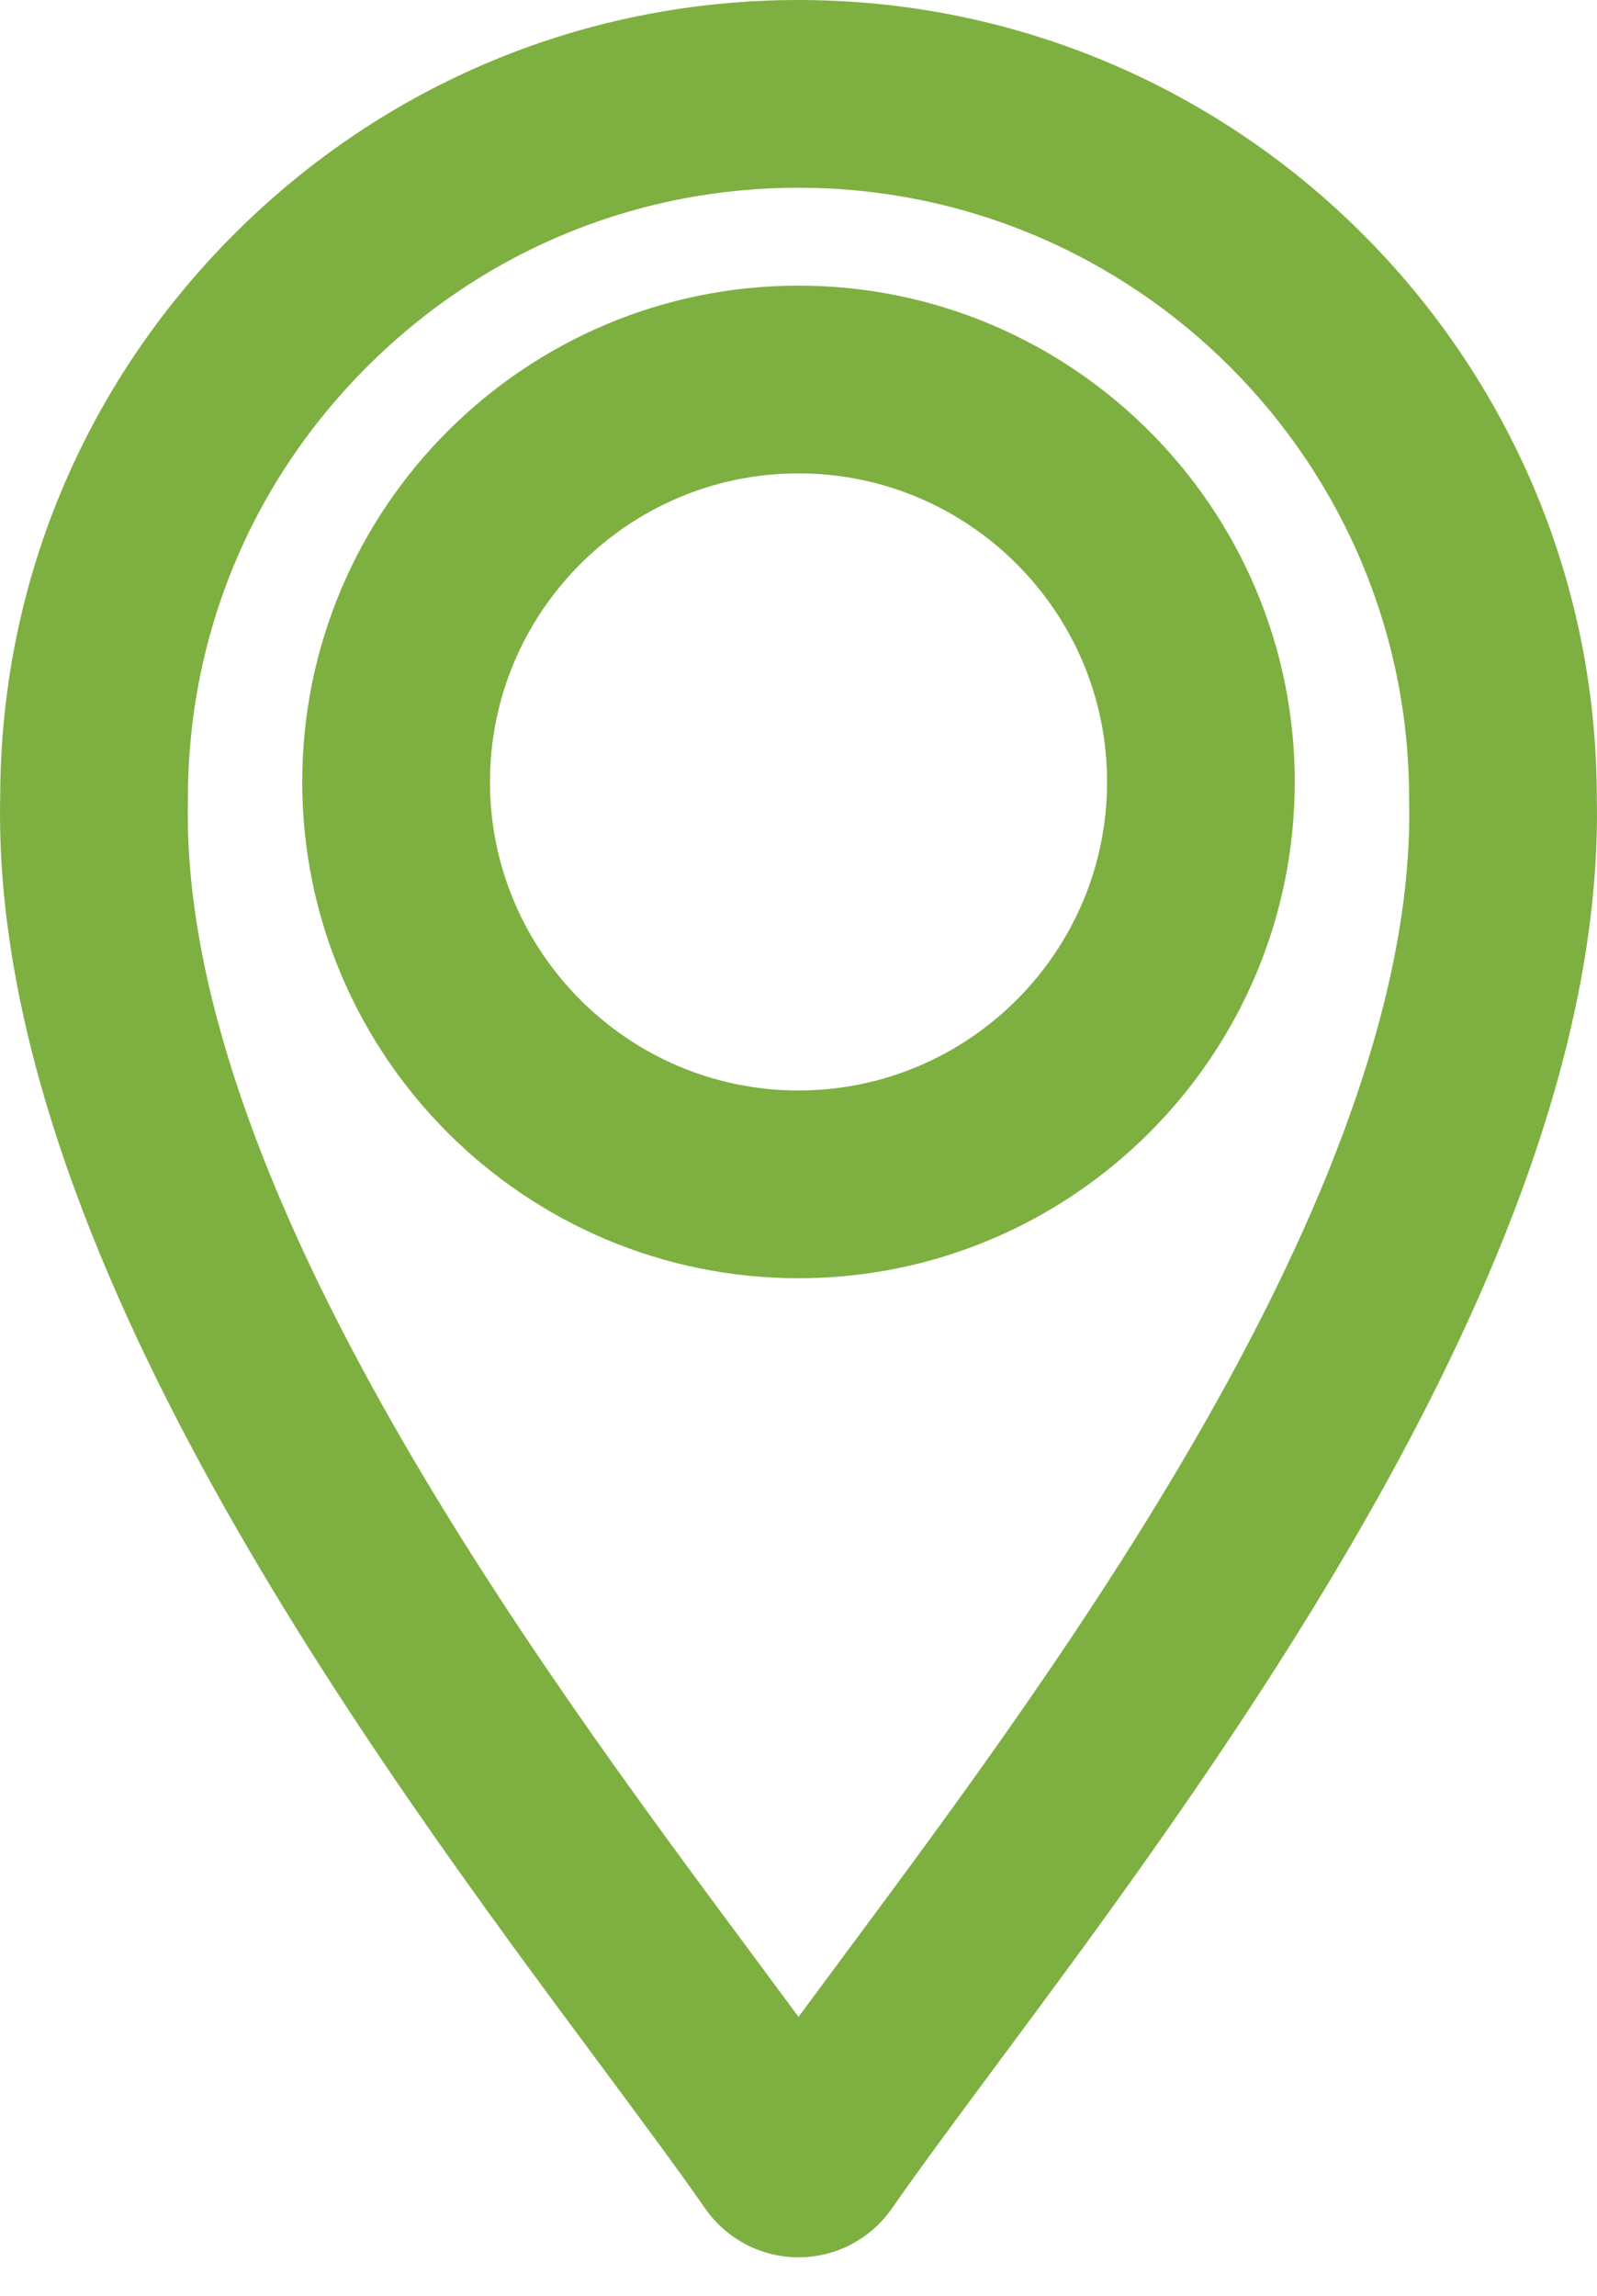<?xml version="1.0" encoding="UTF-8"?>
<svg width="32px" height="46px" viewBox="0 0 32 46" version="1.1" xmlns="http://www.w3.org/2000/svg" xmlns:xlink="http://www.w3.org/1999/xlink">
    <!-- Generator: Sketch 53.2 (72643) - https://sketchapp.com -->
    <title>Page 1</title>
    <desc>Created with Sketch.</desc>
    <g id="Page-1" stroke="none" stroke-width="1" fill="none" fill-rule="evenodd">
        <g id="About" transform="translate(-529, -864)">
            <g id="Page-1" transform="translate(530, 865)">
                <path d="M16.763,38.711 C16.101,39.603 15.511,40.398 15,41.11 C14.492,40.399 13.9,39.604 13.239,38.712 C8.878,32.84 1.58,23.011 1.766,15.008 L1.766,14.987 C1.766,11.462 3.144,8.144 5.647,5.642 C8.15,3.14 11.472,1.762 15,1.762 C22.295,1.762 28.233,7.697 28.235,14.992 L28.235,15.012 C28.418,23.014 21.121,32.841 16.763,38.711 M29.996,14.982 C29.989,6.72 23.264,7.10542736e-15 15,7.10542736e-15 C11.001,7.10542736e-15 7.237,1.561 4.401,4.396 C1.568,7.228 0.007,10.985 0.004,14.977 C-0.19,23.583 7.33,33.711 11.824,39.763 C12.658,40.887 13.379,41.857 13.953,42.682 C14.192,43.024 14.583,43.229 15,43.229 C15.418,43.229 15.809,43.024 16.048,42.682 C16.624,41.854 17.344,40.884 18.177,39.762 C22.67,33.711 30.188,23.587 29.996,14.982" id="Fill-1" fill="#7EB041"></path>
                <path d="M16.763,38.711 C16.101,39.603 15.511,40.398 15,41.11 C14.492,40.399 13.9,39.604 13.239,38.712 C8.878,32.84 1.58,23.011 1.766,15.008 L1.766,14.987 C1.766,11.462 3.144,8.144 5.647,5.642 C8.15,3.14 11.472,1.762 15,1.762 C22.295,1.762 28.233,7.697 28.235,14.992 L28.235,15.012 C28.418,23.014 21.121,32.841 16.763,38.711 Z M29.996,14.982 C29.989,6.72 23.264,7.10542736e-15 15,7.10542736e-15 C11.001,7.10542736e-15 7.237,1.561 4.401,4.396 C1.568,7.228 0.007,10.985 0.004,14.977 C-0.19,23.583 7.33,33.711 11.824,39.763 C12.658,40.887 13.379,41.857 13.953,42.682 C14.192,43.024 14.583,43.229 15,43.229 C15.418,43.229 15.809,43.024 16.048,42.682 C16.624,41.854 17.344,40.884 18.177,39.762 C22.67,33.711 30.188,23.587 29.996,14.982 Z" id="Stroke-3" stroke="#7EB041" stroke-width="2"></path>
                <path d="M15,21.849 C11.04,21.849 7.818,18.627 7.818,14.667 C7.818,10.707 11.04,7.485 15,7.485 C18.96,7.485 22.183,10.707 22.183,14.667 C22.183,18.627 18.96,21.849 15,21.849 M15,5.723 C10.068,5.723 6.056,9.735 6.056,14.667 C6.056,19.599 10.068,23.611 15,23.611 C19.932,23.611 23.944,19.599 23.944,14.667 C23.944,9.735 19.932,5.723 15,5.723" id="Fill-5" fill="#7EB041"></path>
                <path d="M15,21.849 C11.04,21.849 7.818,18.627 7.818,14.667 C7.818,10.707 11.04,7.485 15,7.485 C18.96,7.485 22.183,10.707 22.183,14.667 C22.183,18.627 18.96,21.849 15,21.849 Z M15,5.723 C10.068,5.723 6.056,9.735 6.056,14.667 C6.056,19.599 10.068,23.611 15,23.611 C19.932,23.611 23.944,19.599 23.944,14.667 C23.944,9.735 19.932,5.723 15,5.723 Z" id="Stroke-7" stroke="#7EB041" stroke-width="2"></path>
            </g>
        </g>
    </g>
</svg>